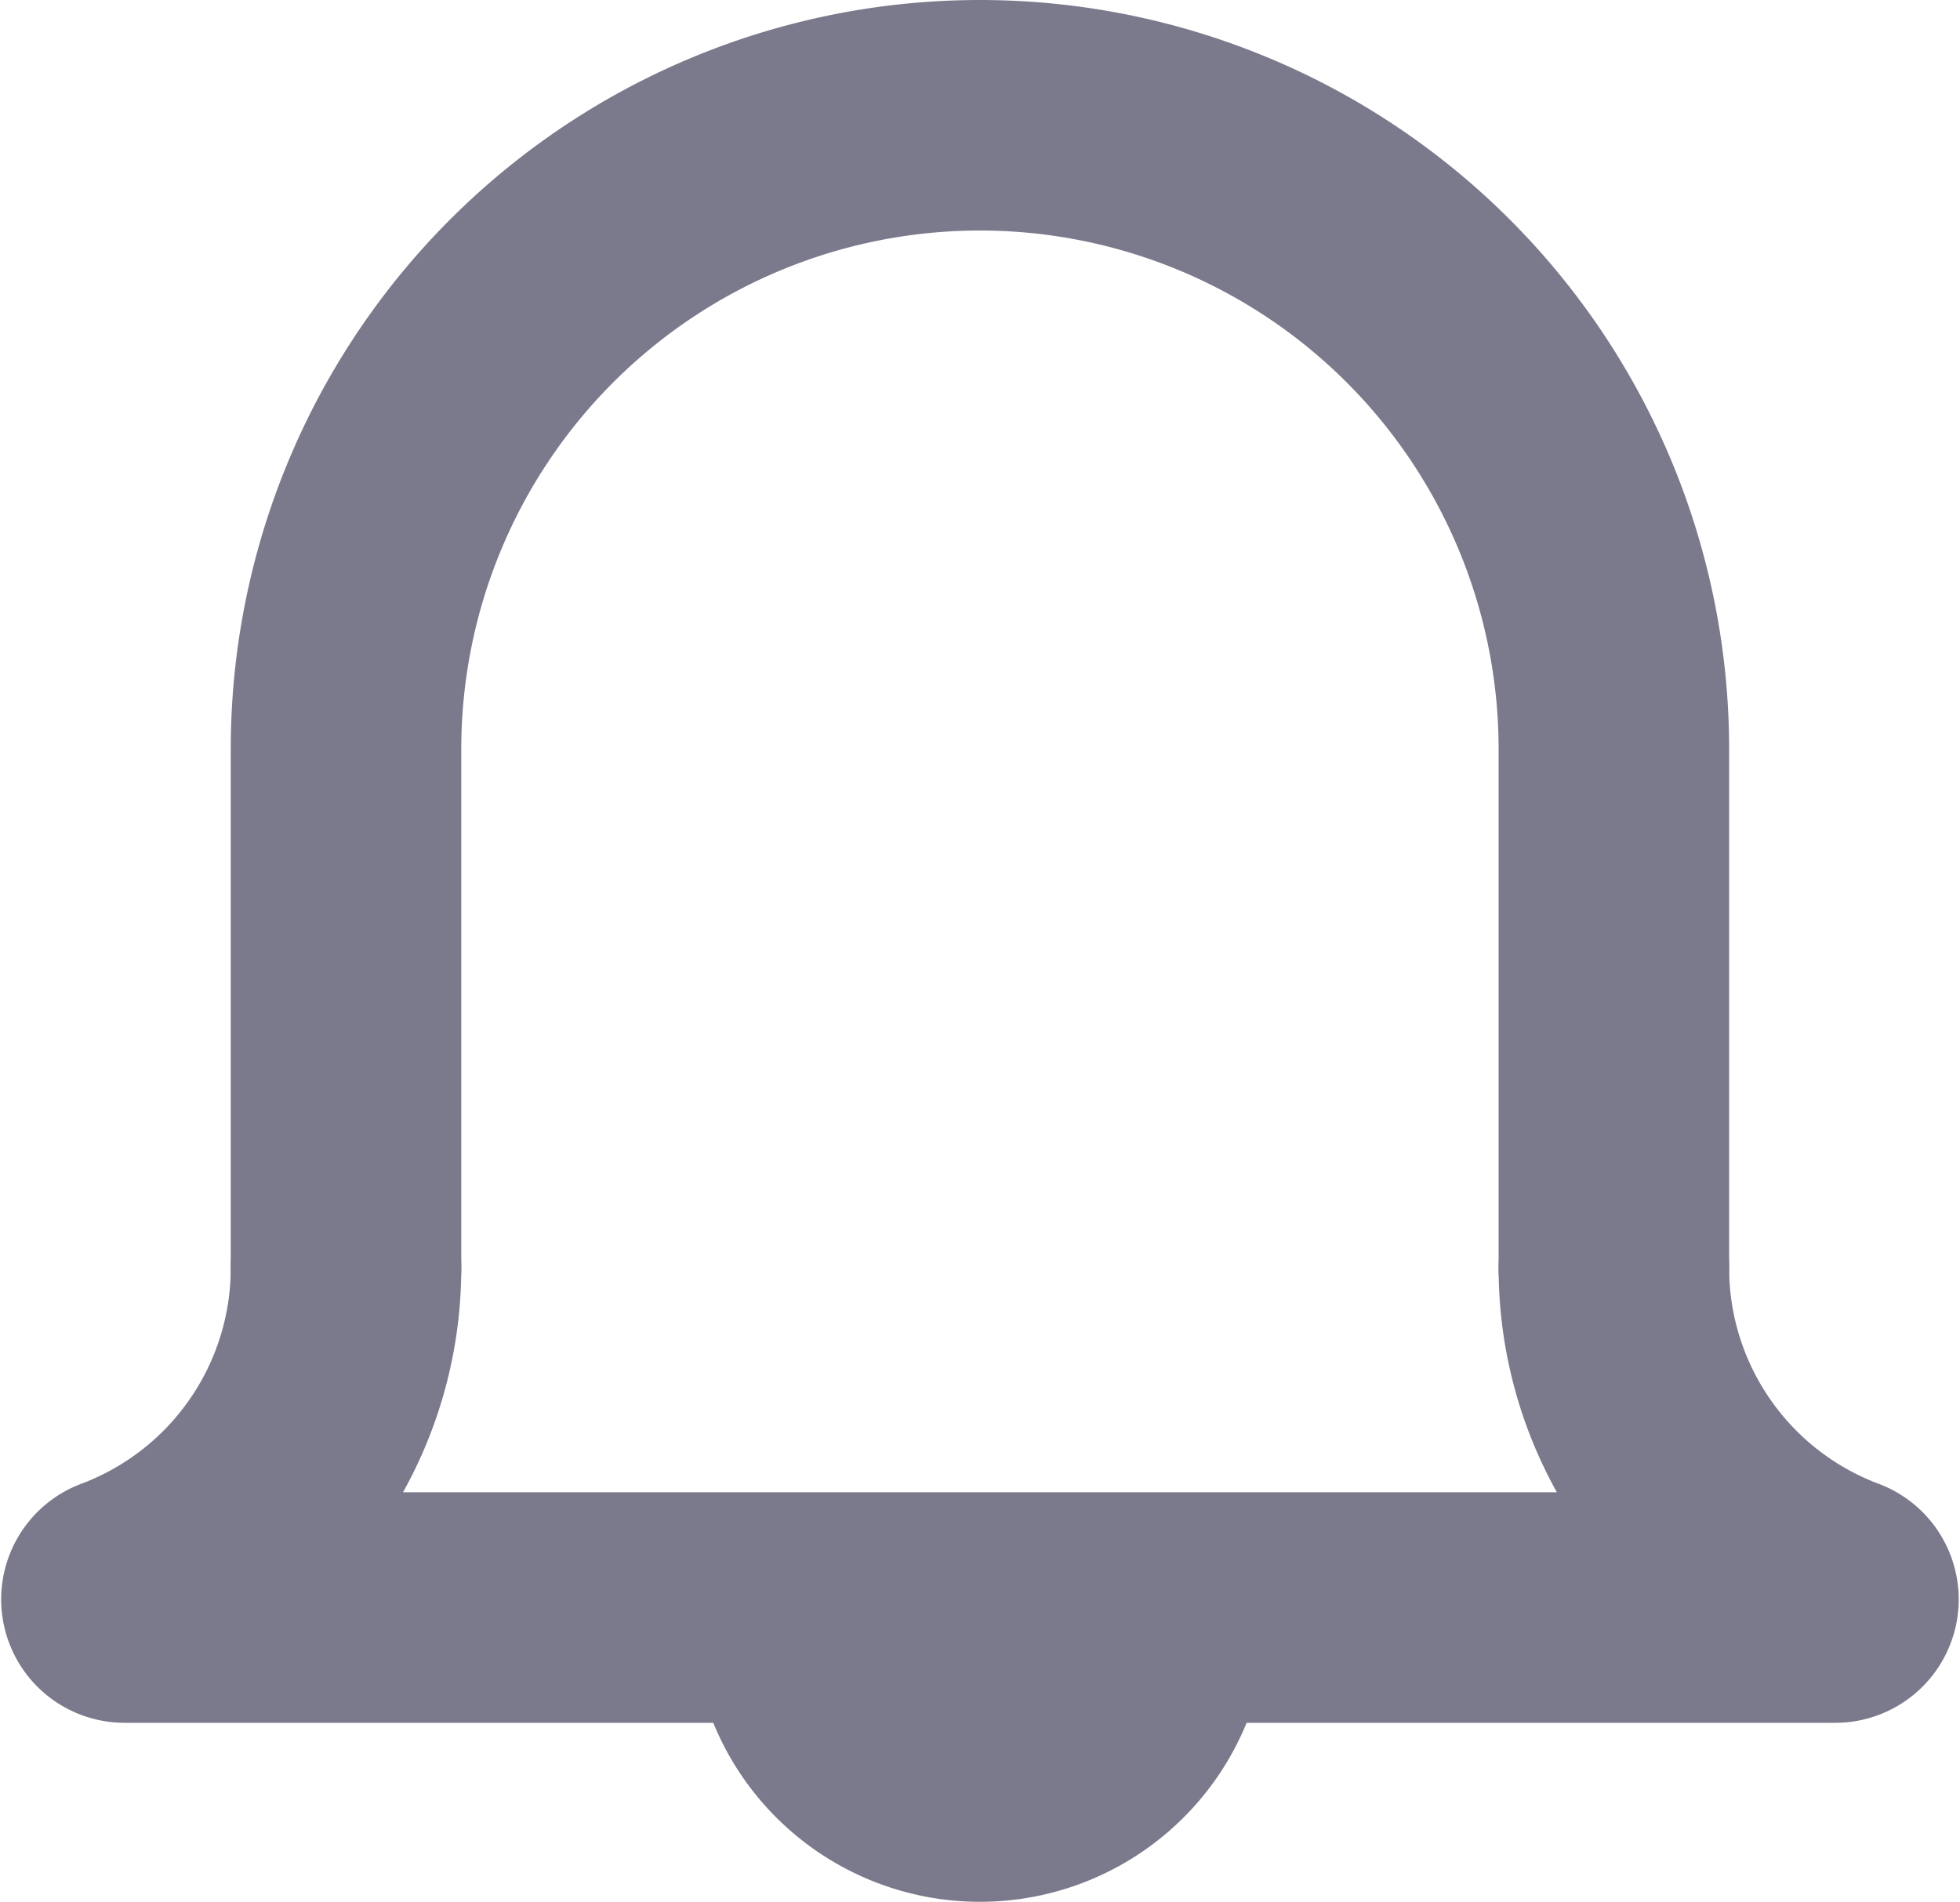 <svg xmlns="http://www.w3.org/2000/svg" width="17.005" height="16.5" viewBox="0 0 17.005 16.5">
  <defs>
    <style>
      .cls-1 {
        fill: none;
        stroke: #7b7a8d;
        stroke-linecap: round;
        stroke-miterlimit: 10;
        stroke-width: 2px;
      }
    </style>
  </defs>
  <g id="Group_5690" data-name="Group 5690" transform="translate(1.009 1)">
    <path id="Path_7211" data-name="Path 7211" class="cls-1" d="M6.5,16.5V12A5.5,5.5,0,0,1,12,6.5h0A5.5,5.5,0,0,1,17.5,12v4.5" transform="translate(-4.507 -6.5)"/>
    <path id="Path_7212" data-name="Path 7212" class="cls-1" d="M13.5,19.5a1.5,1.5,0,0,1-3,0" transform="translate(-4.507 -6.5)"/>
    <g id="Group_5689" data-name="Group 5689" transform="translate(0 10)">
      <path id="Path_7213" data-name="Path 7213" class="cls-1" d="M17.5,16.5a3,3,0,0,0,1.947,2.81.071.071,0,0,1-.026.137H4.579a.071.071,0,0,1-.026-.137A3,3,0,0,0,6.5,16.5" transform="translate(-4.507 -16.5)"/>
    </g>
  </g>
</svg>
